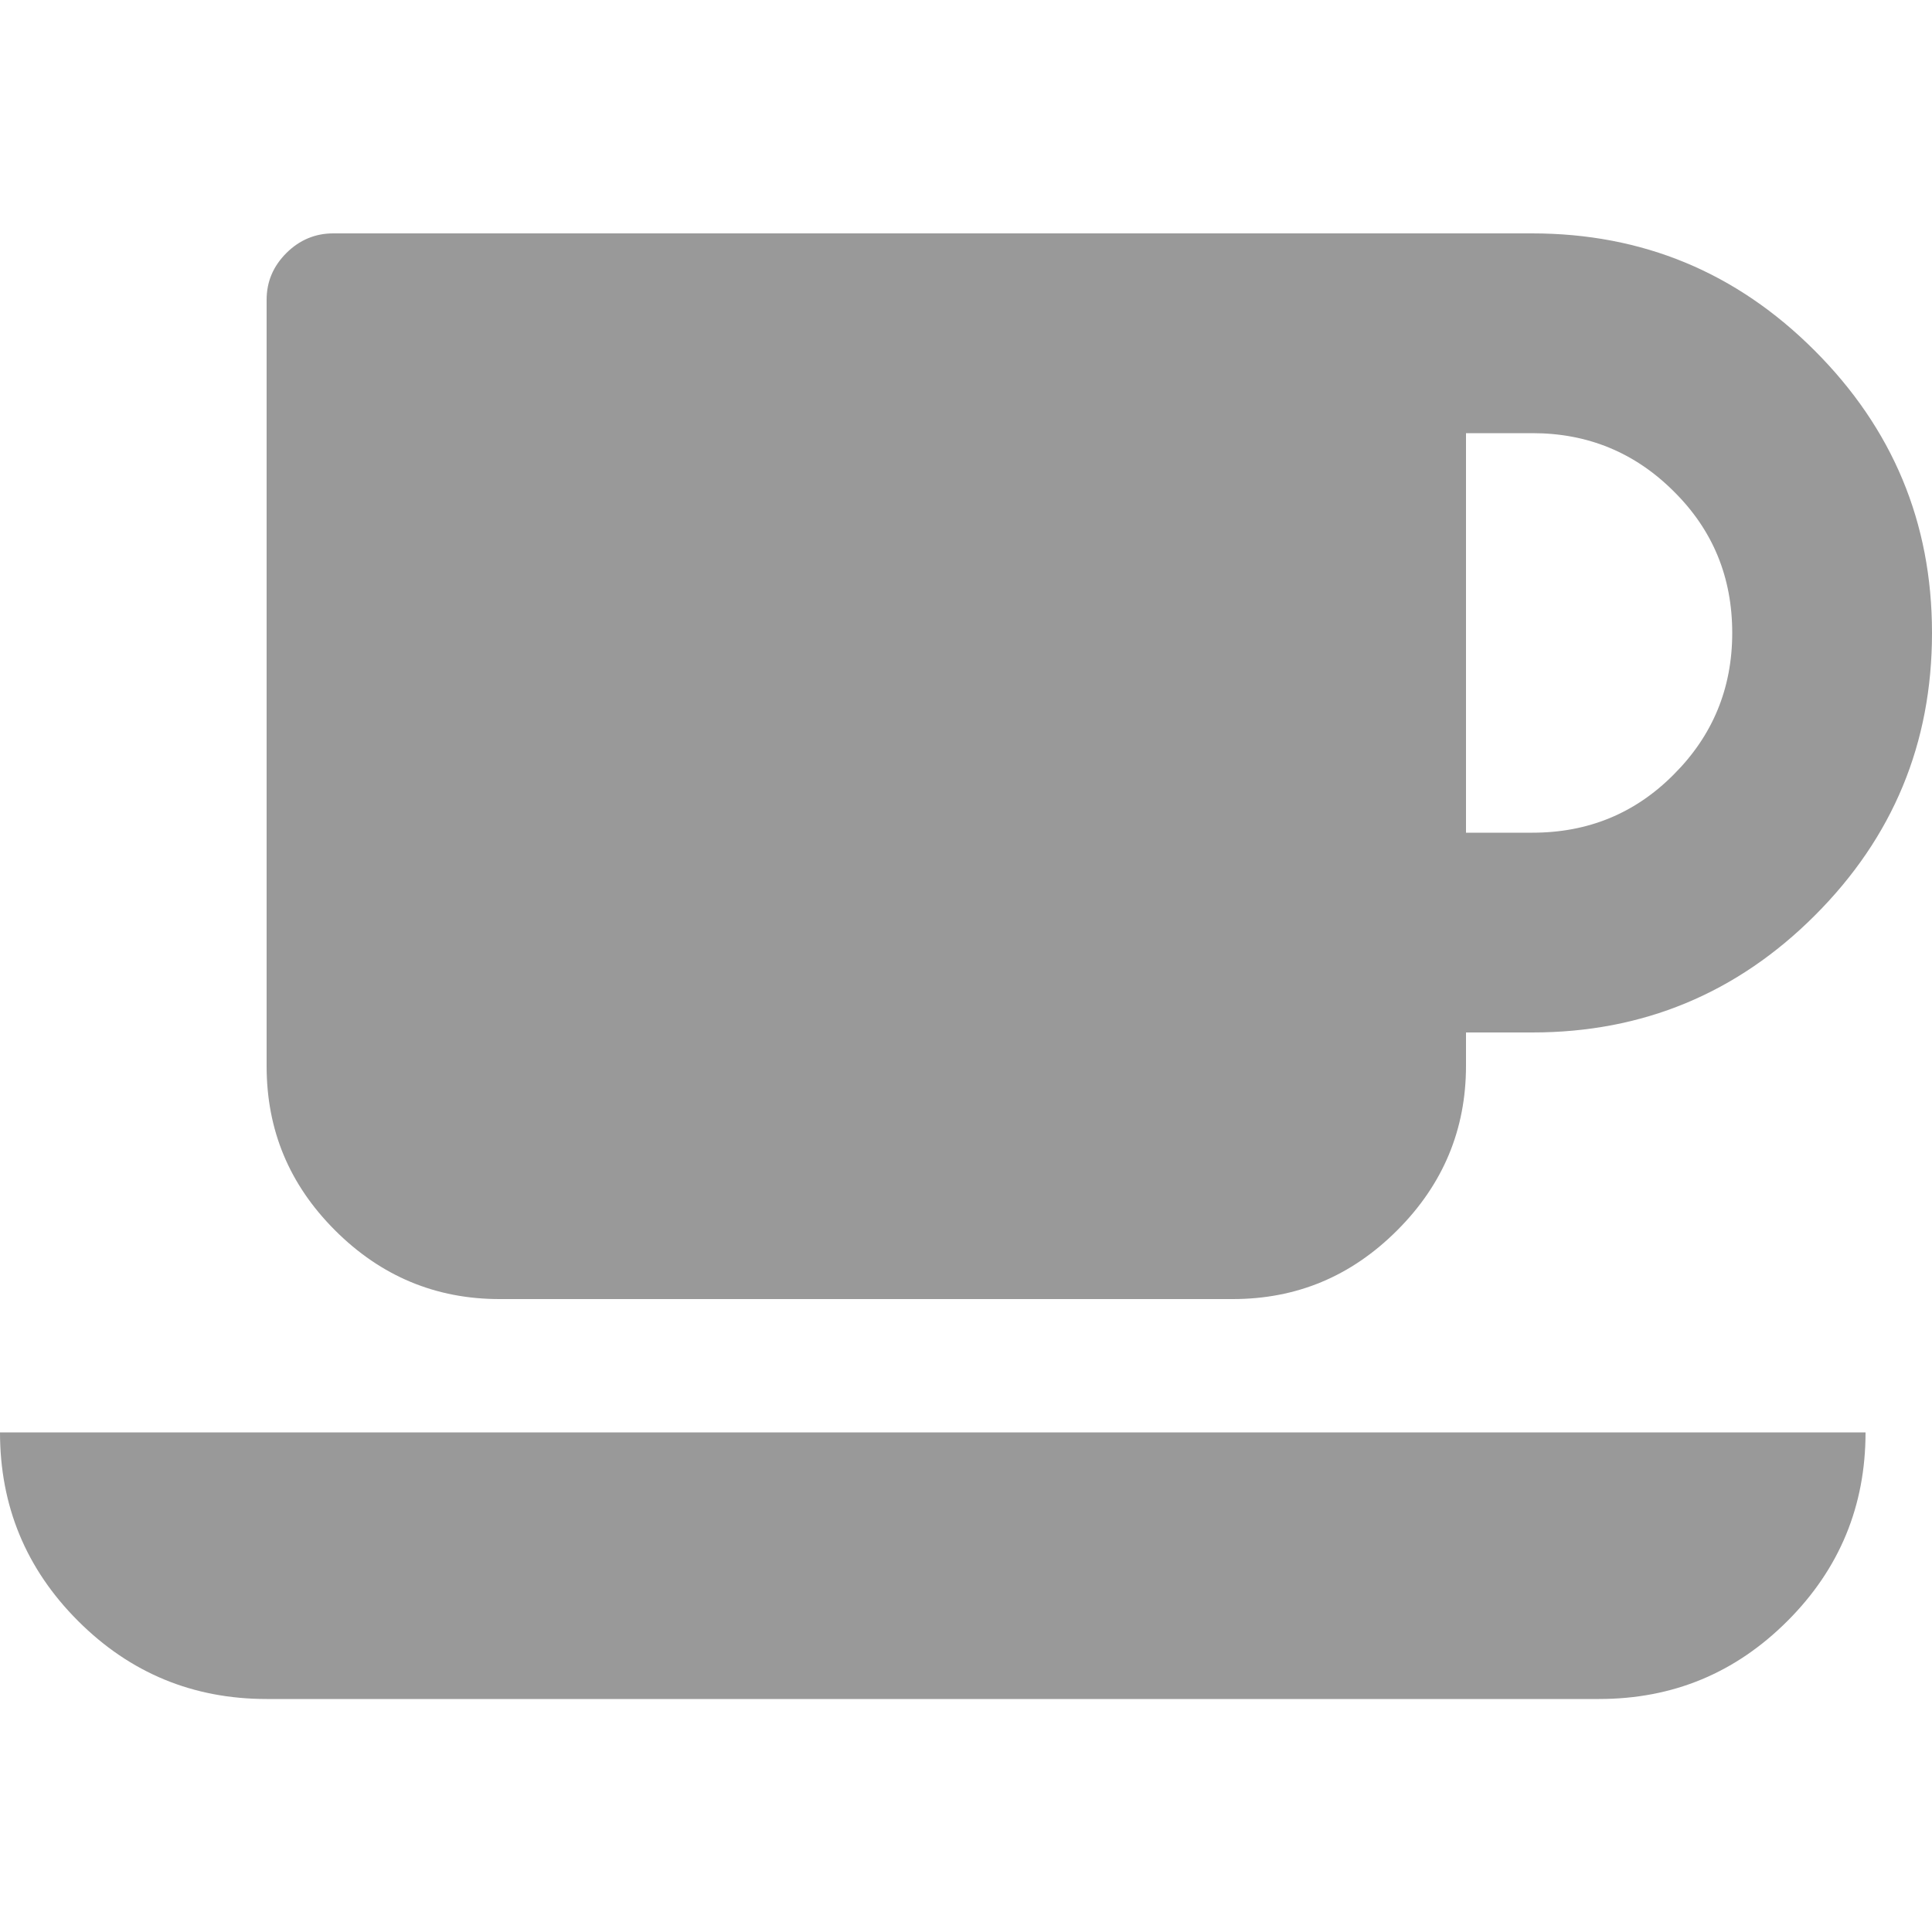 <?xml version="1.0" encoding="utf-8"?>
<!-- Generator: Adobe Illustrator 18.0.0, SVG Export Plug-In . SVG Version: 6.00 Build 0)  -->
<!DOCTYPE svg PUBLIC "-//W3C//DTD SVG 1.1//EN" "http://www.w3.org/Graphics/SVG/1.1/DTD/svg11.dtd">
<svg version="1.1" id="图层_1" xmlns="http://www.w3.org/2000/svg" xmlns:xlink="http://www.w3.org/1999/xlink" x="0px" y="0px"
	 viewBox="0 0 500 500" enable-background="new 0 0 500 500" xml:space="preserve">
<path fill="#999999" d="M448.3,163.8c0-14.4-5-26.6-15.1-36.6c-10.1-10.1-22.3-15.1-36.6-15.1h-17.2v103.4h17.2
	c14.4,0,26.6-5,36.6-15.1C443.2,190.4,448.3,178.2,448.3,163.8z M0,370.7h482.8c0,19-6.7,35.3-20.2,48.8
	c-13.5,13.5-29.7,20.2-48.8,20.2H69c-19,0-35.3-6.7-48.8-20.2C6.7,406,0,389.7,0,370.7z M500,163.8c0,28.6-10.1,52.9-30.3,73.1
	s-44.6,30.3-73.1,30.3h-17.2v8.6c0,16.5-5.9,30.7-17.8,42.6c-11.9,11.9-26,17.8-42.6,17.8H129.3c-16.5,0-30.7-5.9-42.6-17.8
	S69,292.4,69,275.9V77.6c0-4.7,1.7-8.7,5.1-12.1c3.4-3.4,7.5-5.1,12.1-5.1h310.3c28.6,0,52.9,10.1,73.1,30.3S500,135.2,500,163.8z"
	/>
</svg>
